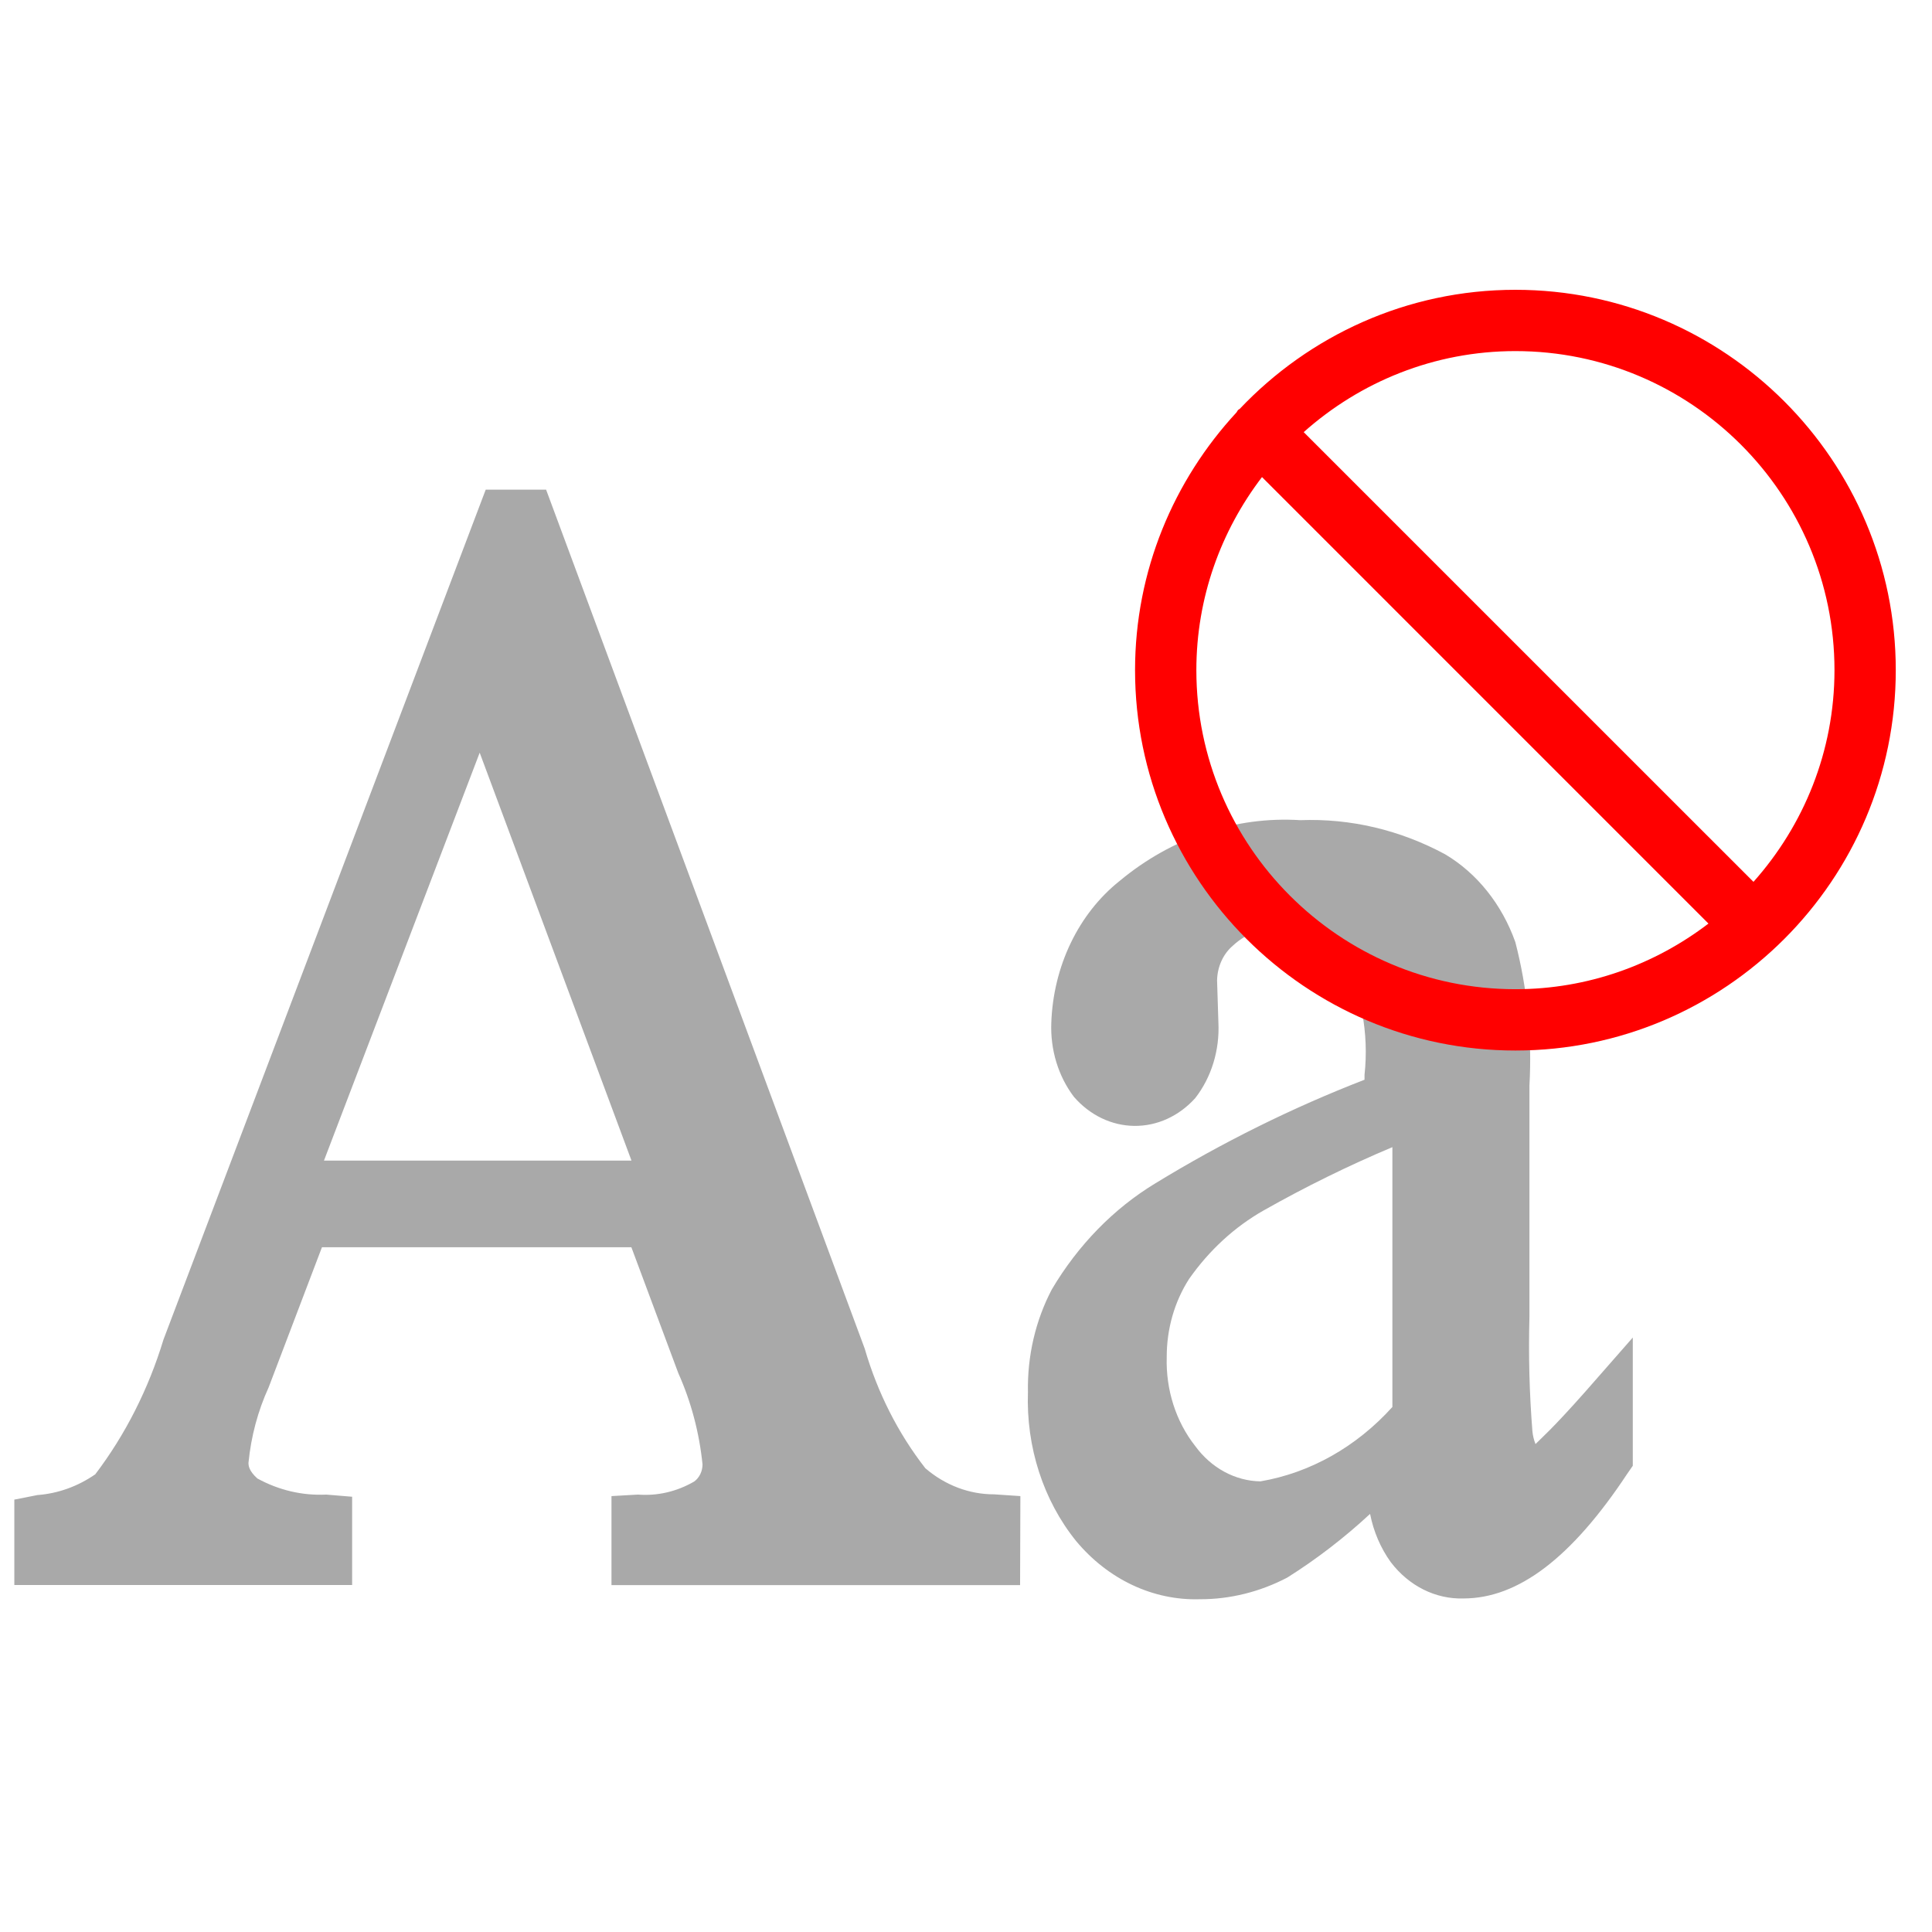 <svg height="800" viewBox="0 0 800 800" width="800" xmlns="http://www.w3.org/2000/svg"><path d="m0 0h800v800h-800z" fill="none"/><path d="m261.482 480.57-62.852-168.898-64.479 168.898zm160.912 175.783h-169.193v-36.852l10.962-.621c8.046.627 16.092-1.24 23.264-5.4 2.155-1.545 3.462-4.221 3.471-7.1-1.338-13.169-4.733-25.965-10.029-37.797l-19.434-52.133h-128.122l-22.067 58.018c-4.456 9.748-7.287 20.336-8.354 31.237 0 .972 0 3.212 3.686 6.506 8.865 4.857 18.661 7.148 28.506 6.669l10.723.891v36.555h-139.873v-35.368l9.574-1.889c8.477-.63 16.692-3.576 23.934-8.586 12.461-16.407 22.045-35.334 28.243-55.777l133.435-351.943h25.011l131.927 355.669c5.308 18.261 13.851 35.115 25.107 49.541 8.187 7.027 18.195 10.821 28.483 10.799l10.866.729z" fill="#a9a9a9"/><path d="m576.556 582.595v-107.586c-18.163 7.643-35.948 16.385-53.278 26.187-12.002 6.795-22.541 16.471-30.876 28.348-6.065 9.414-9.319 20.76-9.286 32.397-.409 13.504 3.799 26.668 11.752 36.771 6.66 9.146 16.554 14.518 27.046 14.687 20.634-3.525 39.757-14.304 54.642-30.804zm-79.773 79.616c-19.333.567-37.96-8.205-51.196-24.109-13.571-16.811-20.733-38.971-19.938-61.69-.29-14.961 3.152-29.712 9.933-42.575 10.891-18.36 25.611-33.425 42.867-43.872 27.757-16.963 56.713-31.303 86.571-42.872v-1.998c1.871-17.185-1.353-34.585-9.167-49.487-6.626-7.936-16.098-12.031-25.73-11.123-7.067-.57-14.058 1.943-19.53 7.019-4.07 3.413-6.517 8.752-6.63 14.471l.55 17.441c.56 11.433-2.878 22.657-9.573 31.263-6.714 7.478-15.792 11.627-25.226 11.53-9.434-.096-18.444-4.43-25.037-12.043-6.448-8.498-9.793-19.441-9.358-30.615.816-23.487 11.272-45.21 28.29-58.774 21.577-17.95 48.027-26.848 74.796-25.162 20.727-.805 41.32 4.048 60.027 14.147 13.191 7.847 23.48 20.726 29.033 36.339 4.995 19.264 6.971 39.363 5.84 59.395v95.842c-.427 15.752-.019 31.52 1.221 47.219.176 1.865.612 3.688 1.292 5.399 2.034-2.105 6.797-6.074 20.679-21.76l19.603-22.354v53.105l-2.394 3.455c-22.929 34.638-45.068 51.485-67.734 51.485-11.524.351-22.575-5.173-30.086-15.038-4.193-5.818-7.127-12.658-8.568-19.978-10.711 9.931-22.19 18.759-34.299 26.377-11.353 5.937-23.723 8.997-36.236 8.963z" fill="#a9a9a9"/><path d="m627.506 120c-44.941 0-85.443 19.018-114.165 49.312-.204.175-.458.237-.651.429-.305.306-.413.713-.695 1.041-25.974 28.099-41.995 65.53-41.995 106.721 0 86.844 70.649 157.497 157.5 157.497 86.84 0 157.5-70.653 157.5-157.497.006-86.85-70.655-157.503-157.494-157.503zm-132.12 157.497c0-30.056 10.207-57.72 27.178-79.95l184.871 184.884c-22.225 16.971-49.873 27.178-79.935 27.178-72.849 0-132.114-59.27-132.114-132.112zm230.688 87.658-186.239-186.219c23.355-20.799 54.012-33.556 87.671-33.556 72.843 0 132.114 59.264 132.114 132.117-.006 33.659-12.758 64.32-33.546 87.658z" fill="#f00"/></svg>